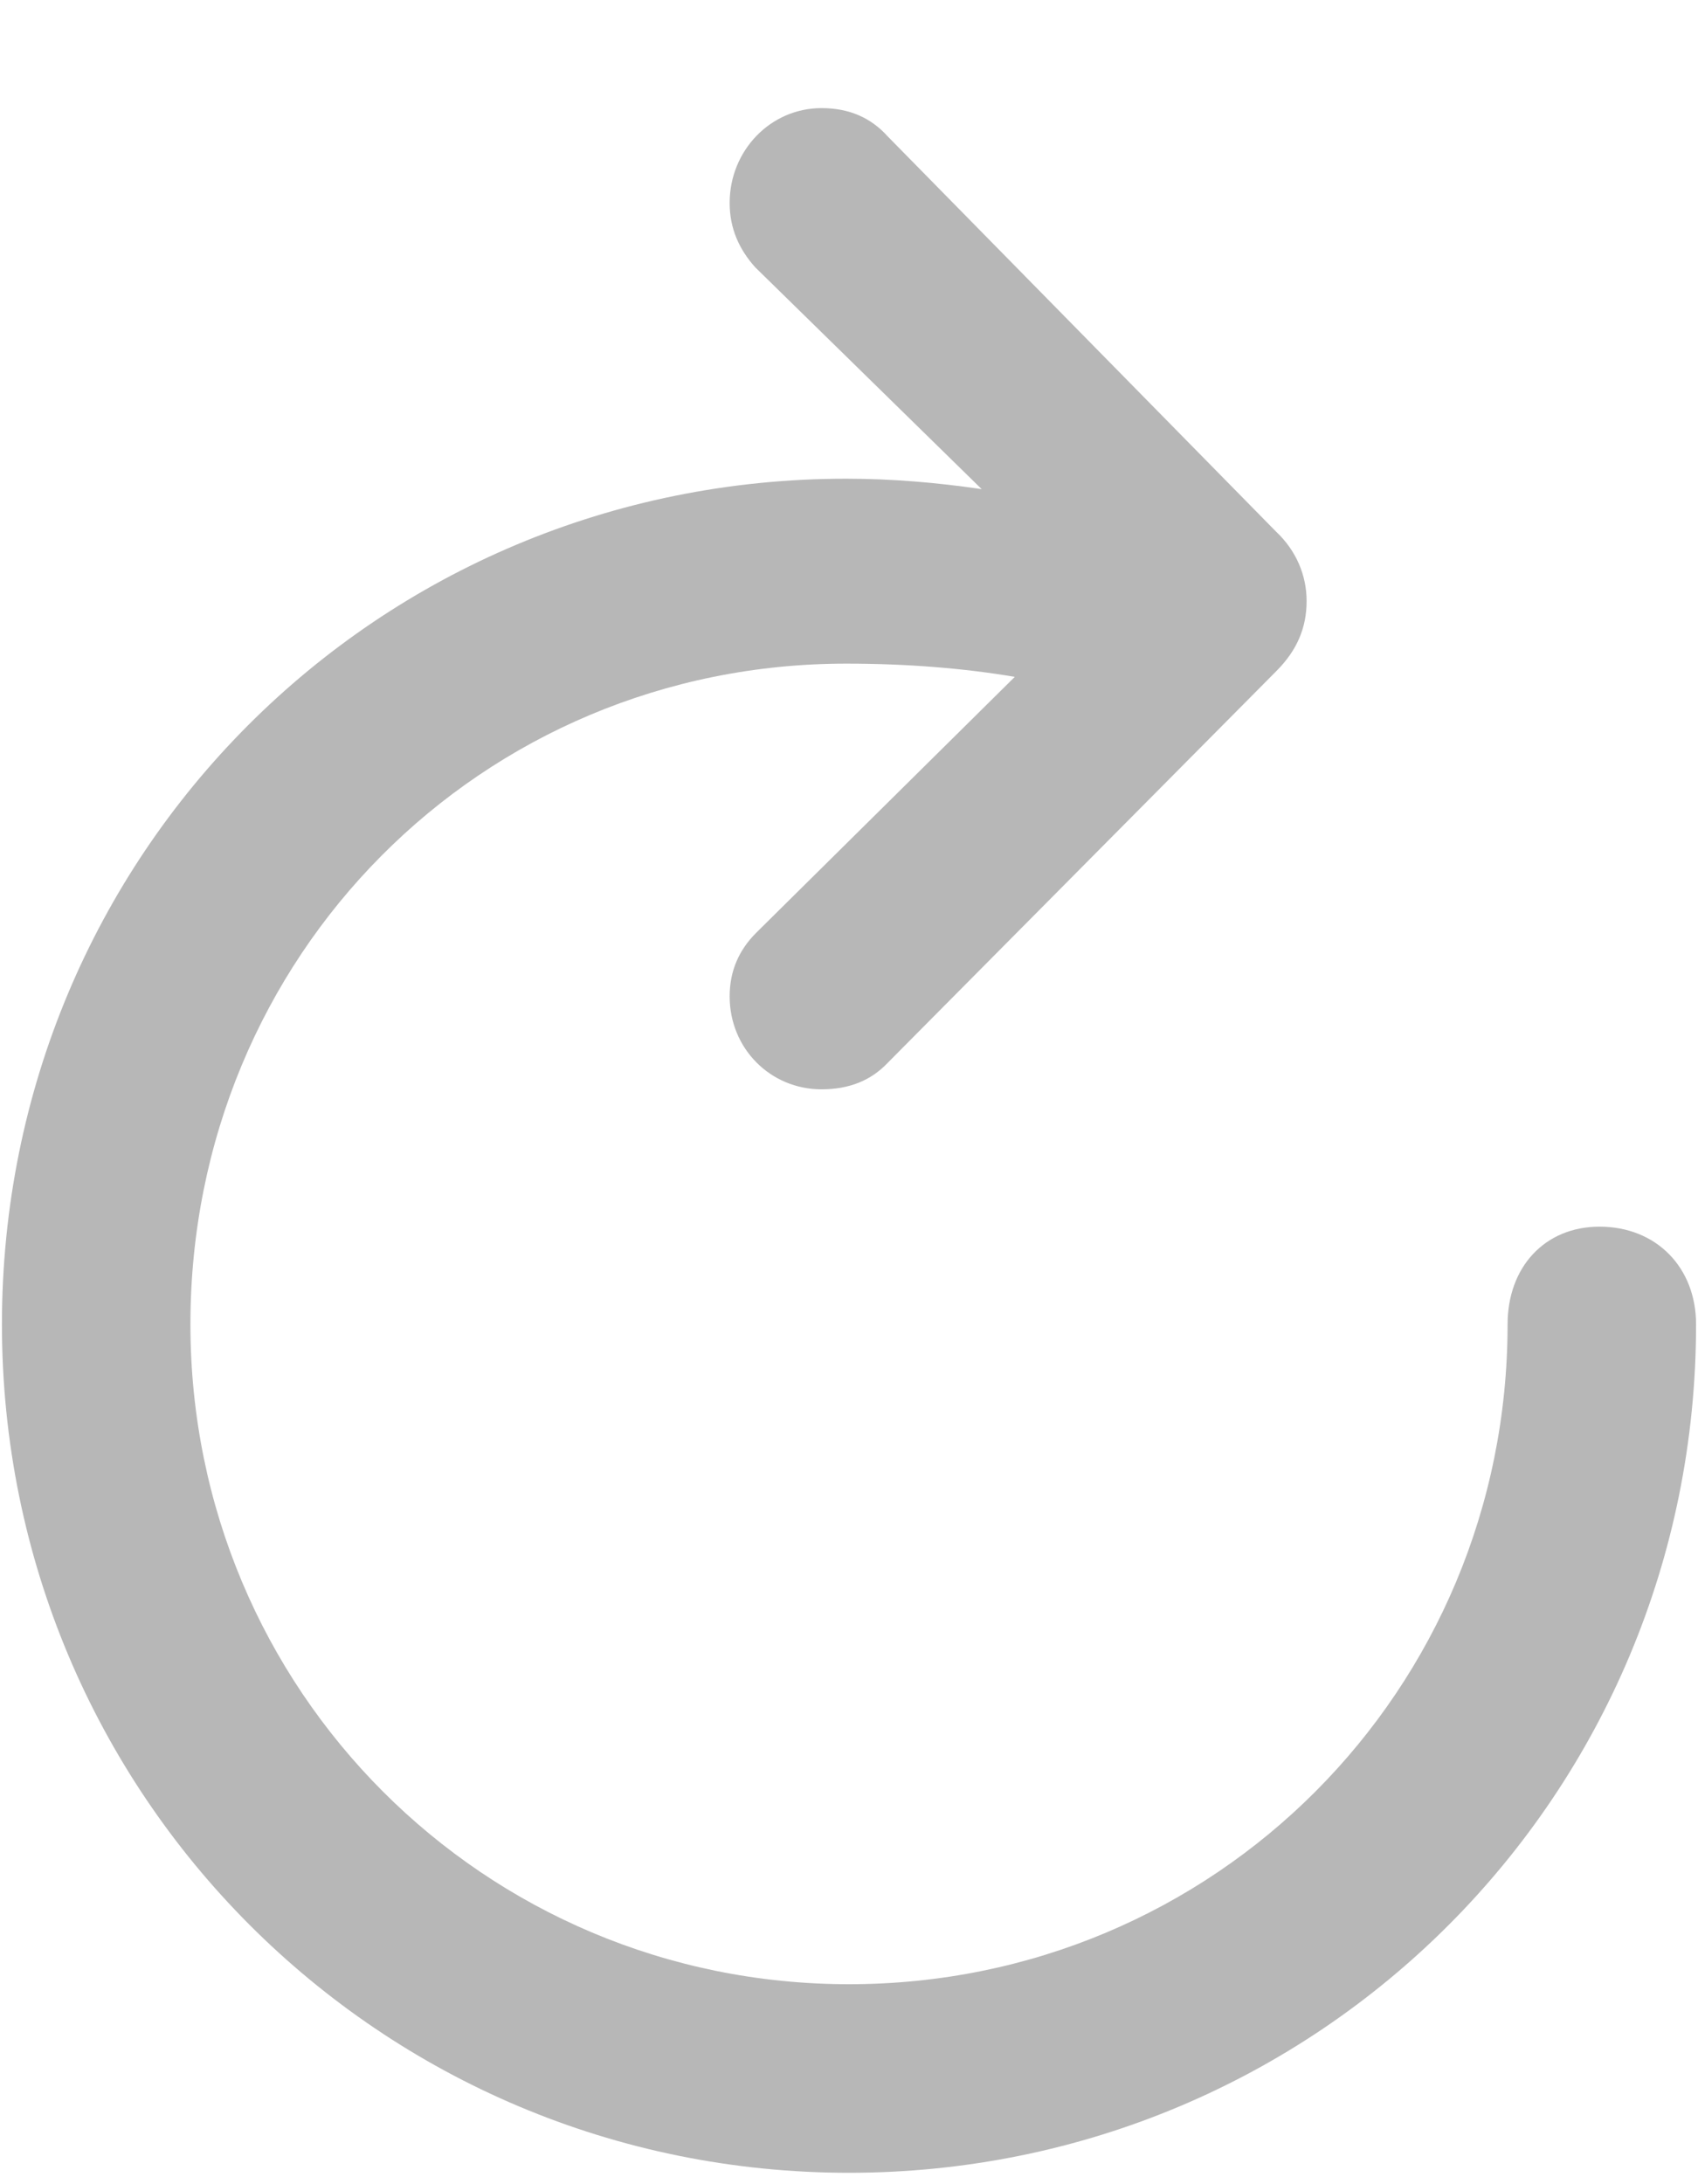 <svg width="14" height="18" viewBox="0 0 14 18" fill="none" xmlns="http://www.w3.org/2000/svg">
<path d="M6.773 8.977C7 8.977 7.18 8.906 7.32 8.758L10.523 5.531C10.695 5.359 10.773 5.172 10.773 4.953C10.773 4.742 10.688 4.539 10.523 4.383L7.32 1.125C7.18 0.969 7 0.891 6.773 0.891C6.352 0.891 6.016 1.242 6.016 1.672C6.016 1.883 6.094 2.055 6.227 2.203L8.094 4.031C7.727 3.977 7.352 3.945 6.977 3.945C3.109 3.945 0.016 7.039 0.016 10.914C0.016 14.789 3.133 17.906 7 17.906C10.875 17.906 13.984 14.789 13.984 10.914C13.984 10.445 13.656 10.109 13.188 10.109C12.734 10.109 12.43 10.445 12.43 10.914C12.43 13.93 10.016 16.352 7 16.352C3.992 16.352 1.57 13.93 1.57 10.914C1.57 7.875 3.969 5.469 6.977 5.469C7.484 5.469 7.953 5.508 8.367 5.578L6.234 7.688C6.094 7.828 6.016 8 6.016 8.211C6.016 8.641 6.352 8.977 6.773 8.977Z" fill="#B7B7B7"/>
</svg>
